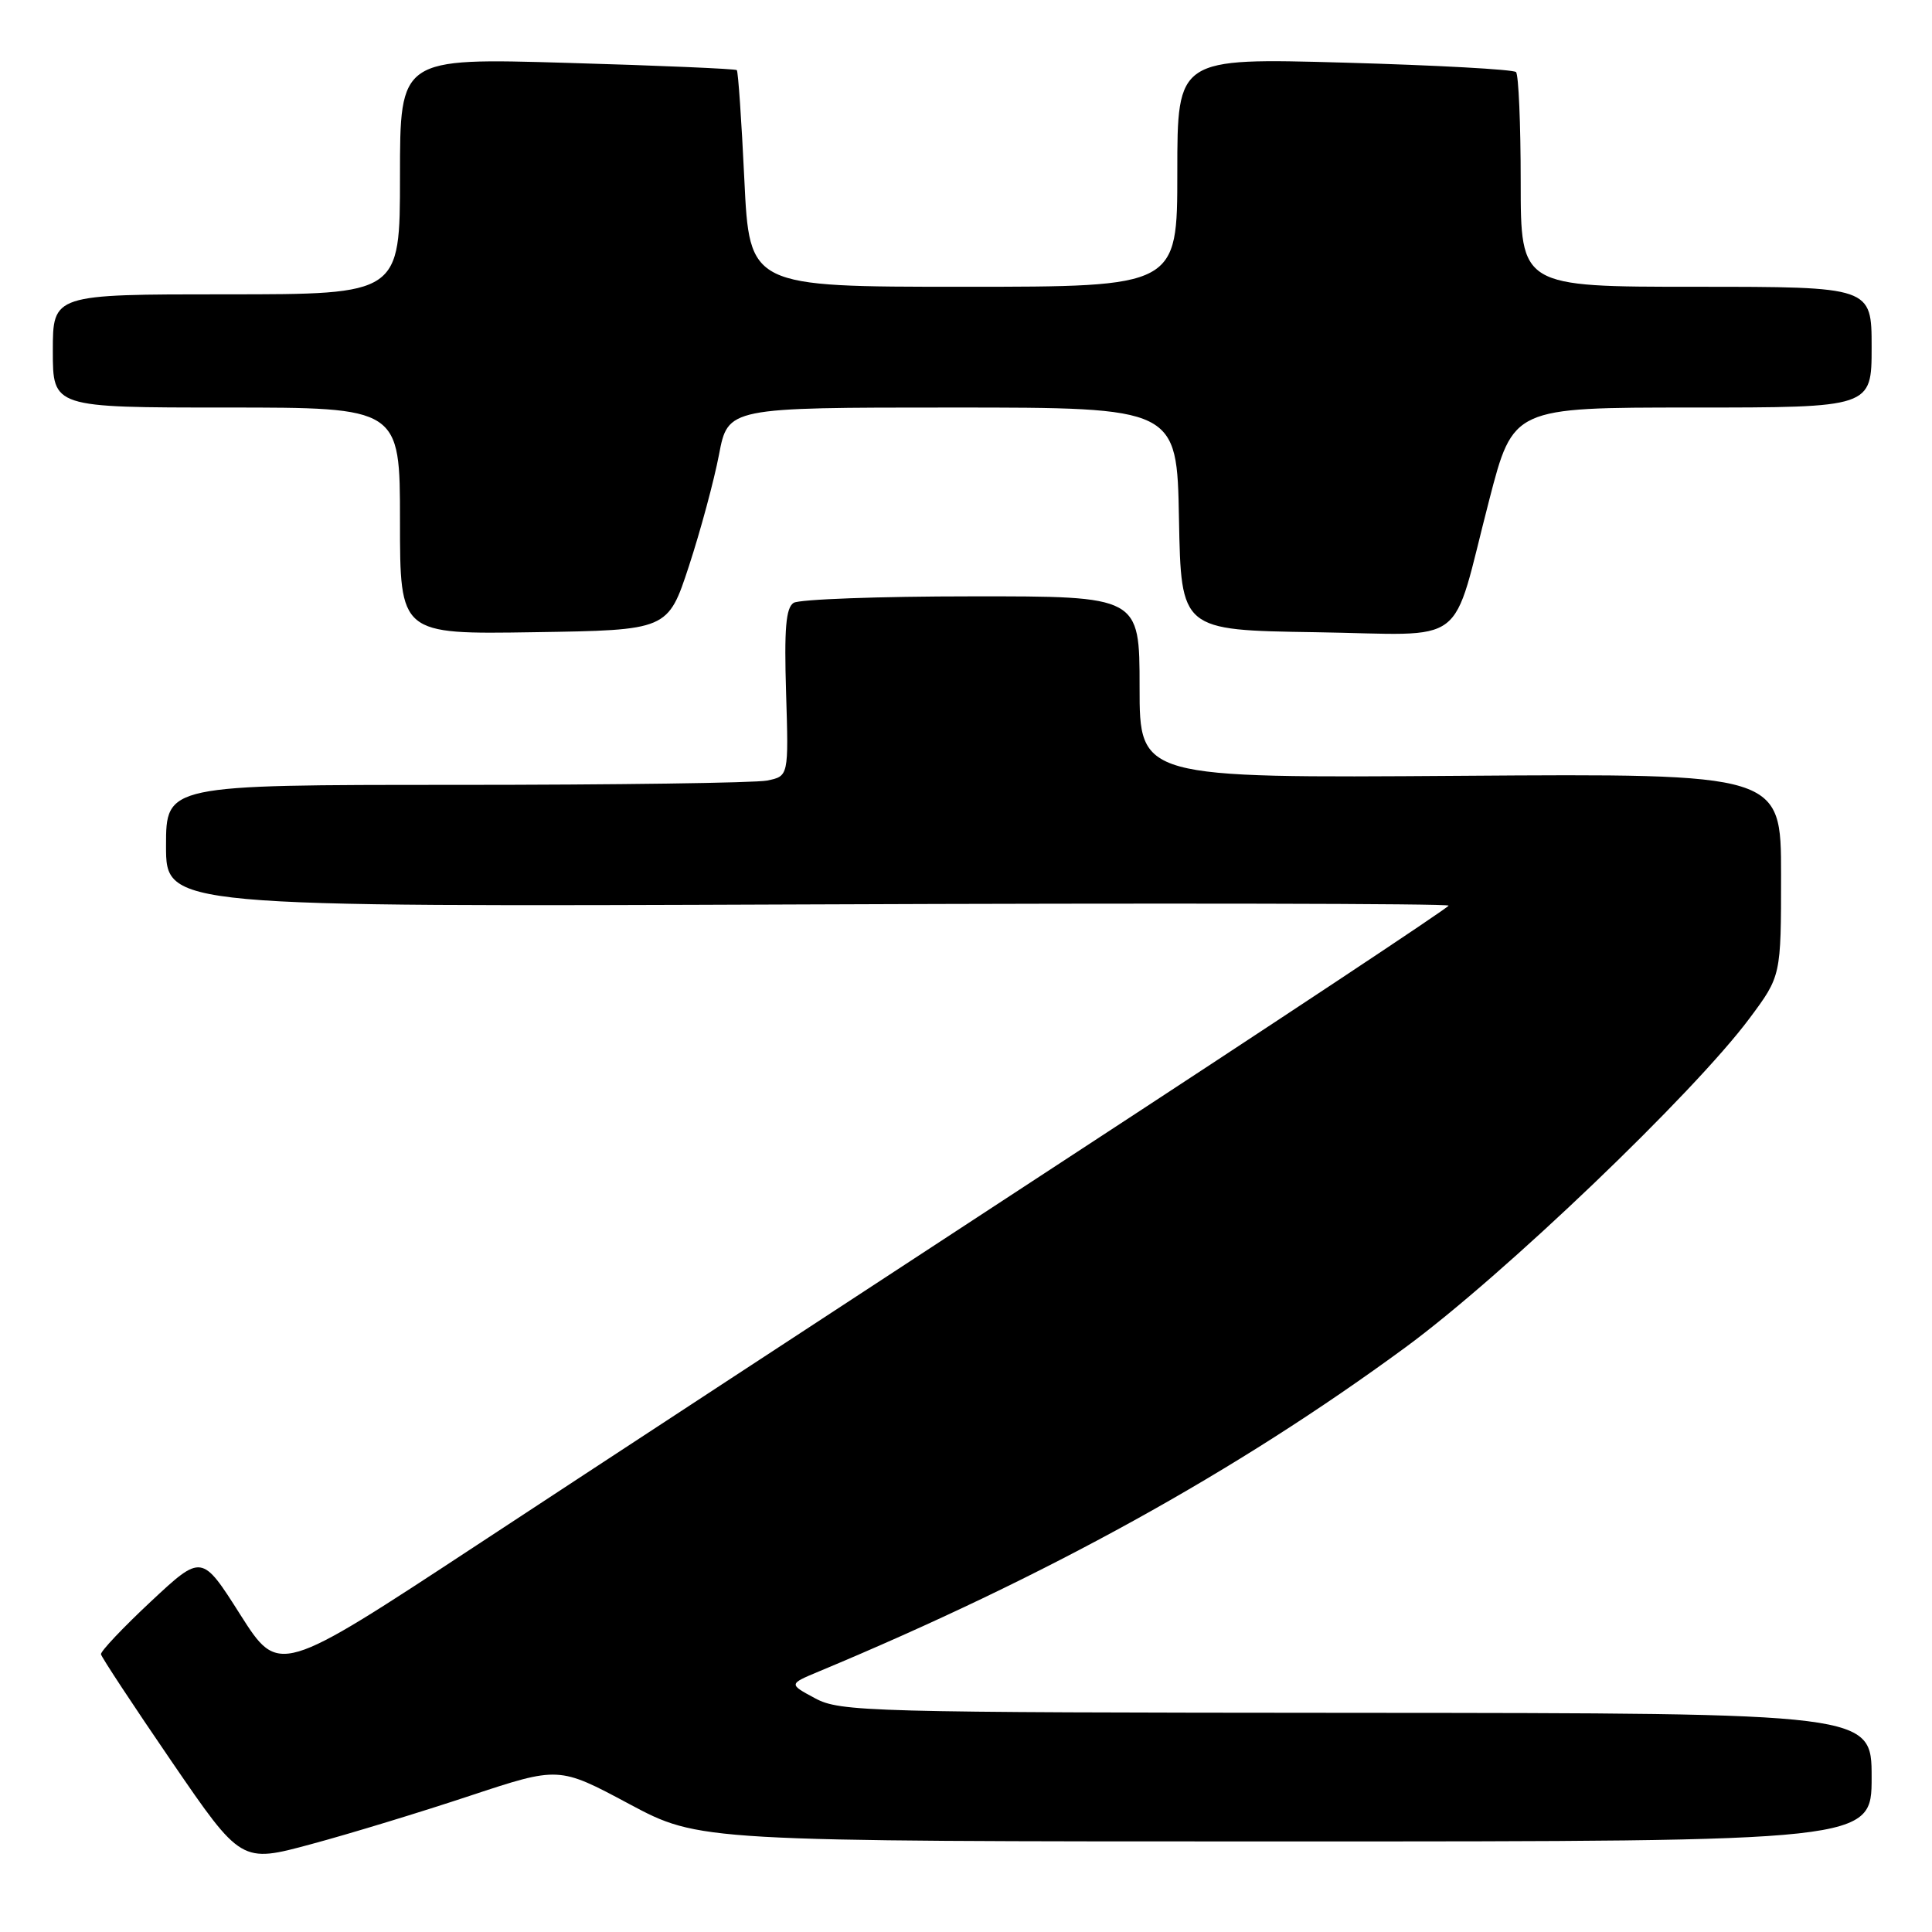 <?xml version="1.0" encoding="UTF-8" standalone="no"?>
<!DOCTYPE svg PUBLIC "-//W3C//DTD SVG 1.1//EN" "http://www.w3.org/Graphics/SVG/1.1/DTD/svg11.dtd" >
<svg xmlns="http://www.w3.org/2000/svg" xmlns:xlink="http://www.w3.org/1999/xlink" version="1.1" viewBox="0 0 256 256">
 <g >
 <path fill="currentColor"
d=" M 62.27 237.95 C 74.05 234.05 74.05 234.05 83.36 239.03 C 92.67 244.00 92.67 244.00 170.33 244.00 C 248.00 244.00 248.00 244.00 248.00 235.50 C 248.00 227.00 248.00 227.00 179.75 226.96 C 114.84 226.92 111.33 226.82 108.00 225.03 C 104.50 223.15 104.50 223.15 108.50 221.48 C 138.77 208.85 163.75 195.04 186.26 178.51 C 199.20 169.00 224.43 144.87 231.84 134.91 C 236.00 129.32 236.00 129.32 236.00 115.91 C 236.00 102.50 236.00 102.50 193.50 102.80 C 151.00 103.10 151.00 103.10 151.00 91.05 C 151.00 79.00 151.00 79.00 128.75 79.02 C 116.51 79.02 105.90 79.41 105.16 79.88 C 104.13 80.53 103.90 83.34 104.16 91.79 C 104.50 102.85 104.50 102.85 101.63 103.43 C 100.04 103.74 81.48 104.00 60.38 104.00 C 22.00 104.00 22.00 104.00 22.00 112.09 C 22.00 120.17 22.00 120.17 107.00 119.84 C 153.75 119.65 191.98 119.72 191.95 120.00 C 191.92 120.28 168.86 135.56 140.70 153.96 C 112.54 172.37 77.68 195.20 63.22 204.71 C 36.95 221.98 36.95 221.98 31.84 213.95 C 26.74 205.91 26.74 205.91 20.00 212.20 C 16.29 215.67 13.31 218.82 13.38 219.20 C 13.45 219.59 17.65 225.97 22.73 233.39 C 31.96 246.87 31.96 246.87 41.23 244.36 C 46.33 242.99 55.80 240.10 62.27 237.95 Z  M 91.29 75.00 C 92.82 70.33 94.61 63.69 95.27 60.25 C 96.46 54.00 96.46 54.00 126.20 54.00 C 155.95 54.00 155.95 54.00 156.22 68.75 C 156.50 83.50 156.50 83.50 174.27 83.77 C 194.94 84.09 192.15 86.21 197.33 66.25 C 200.50 54.00 200.50 54.00 224.25 54.00 C 248.00 54.00 248.00 54.00 248.00 46.00 C 248.00 38.00 248.00 38.00 224.75 38.00 C 201.50 38.00 201.50 38.00 201.50 24.09 C 201.50 16.43 201.22 9.89 200.88 9.55 C 200.53 9.20 190.30 8.64 178.13 8.30 C 156.00 7.68 156.00 7.68 156.00 22.84 C 156.00 38.00 156.00 38.00 127.65 38.00 C 99.31 38.00 99.31 38.00 98.63 23.81 C 98.26 16.01 97.81 9.47 97.63 9.29 C 97.45 9.12 87.33 8.68 75.15 8.33 C 53.00 7.68 53.00 7.68 53.00 23.34 C 53.00 39.00 53.00 39.00 30.00 39.00 C 7.00 39.00 7.00 39.00 7.00 46.50 C 7.00 54.00 7.00 54.00 30.00 54.00 C 53.00 54.00 53.00 54.00 53.00 69.02 C 53.00 84.05 53.00 84.05 70.75 83.77 C 88.50 83.50 88.50 83.50 91.29 75.00 Z "/>
</g>
</svg>
